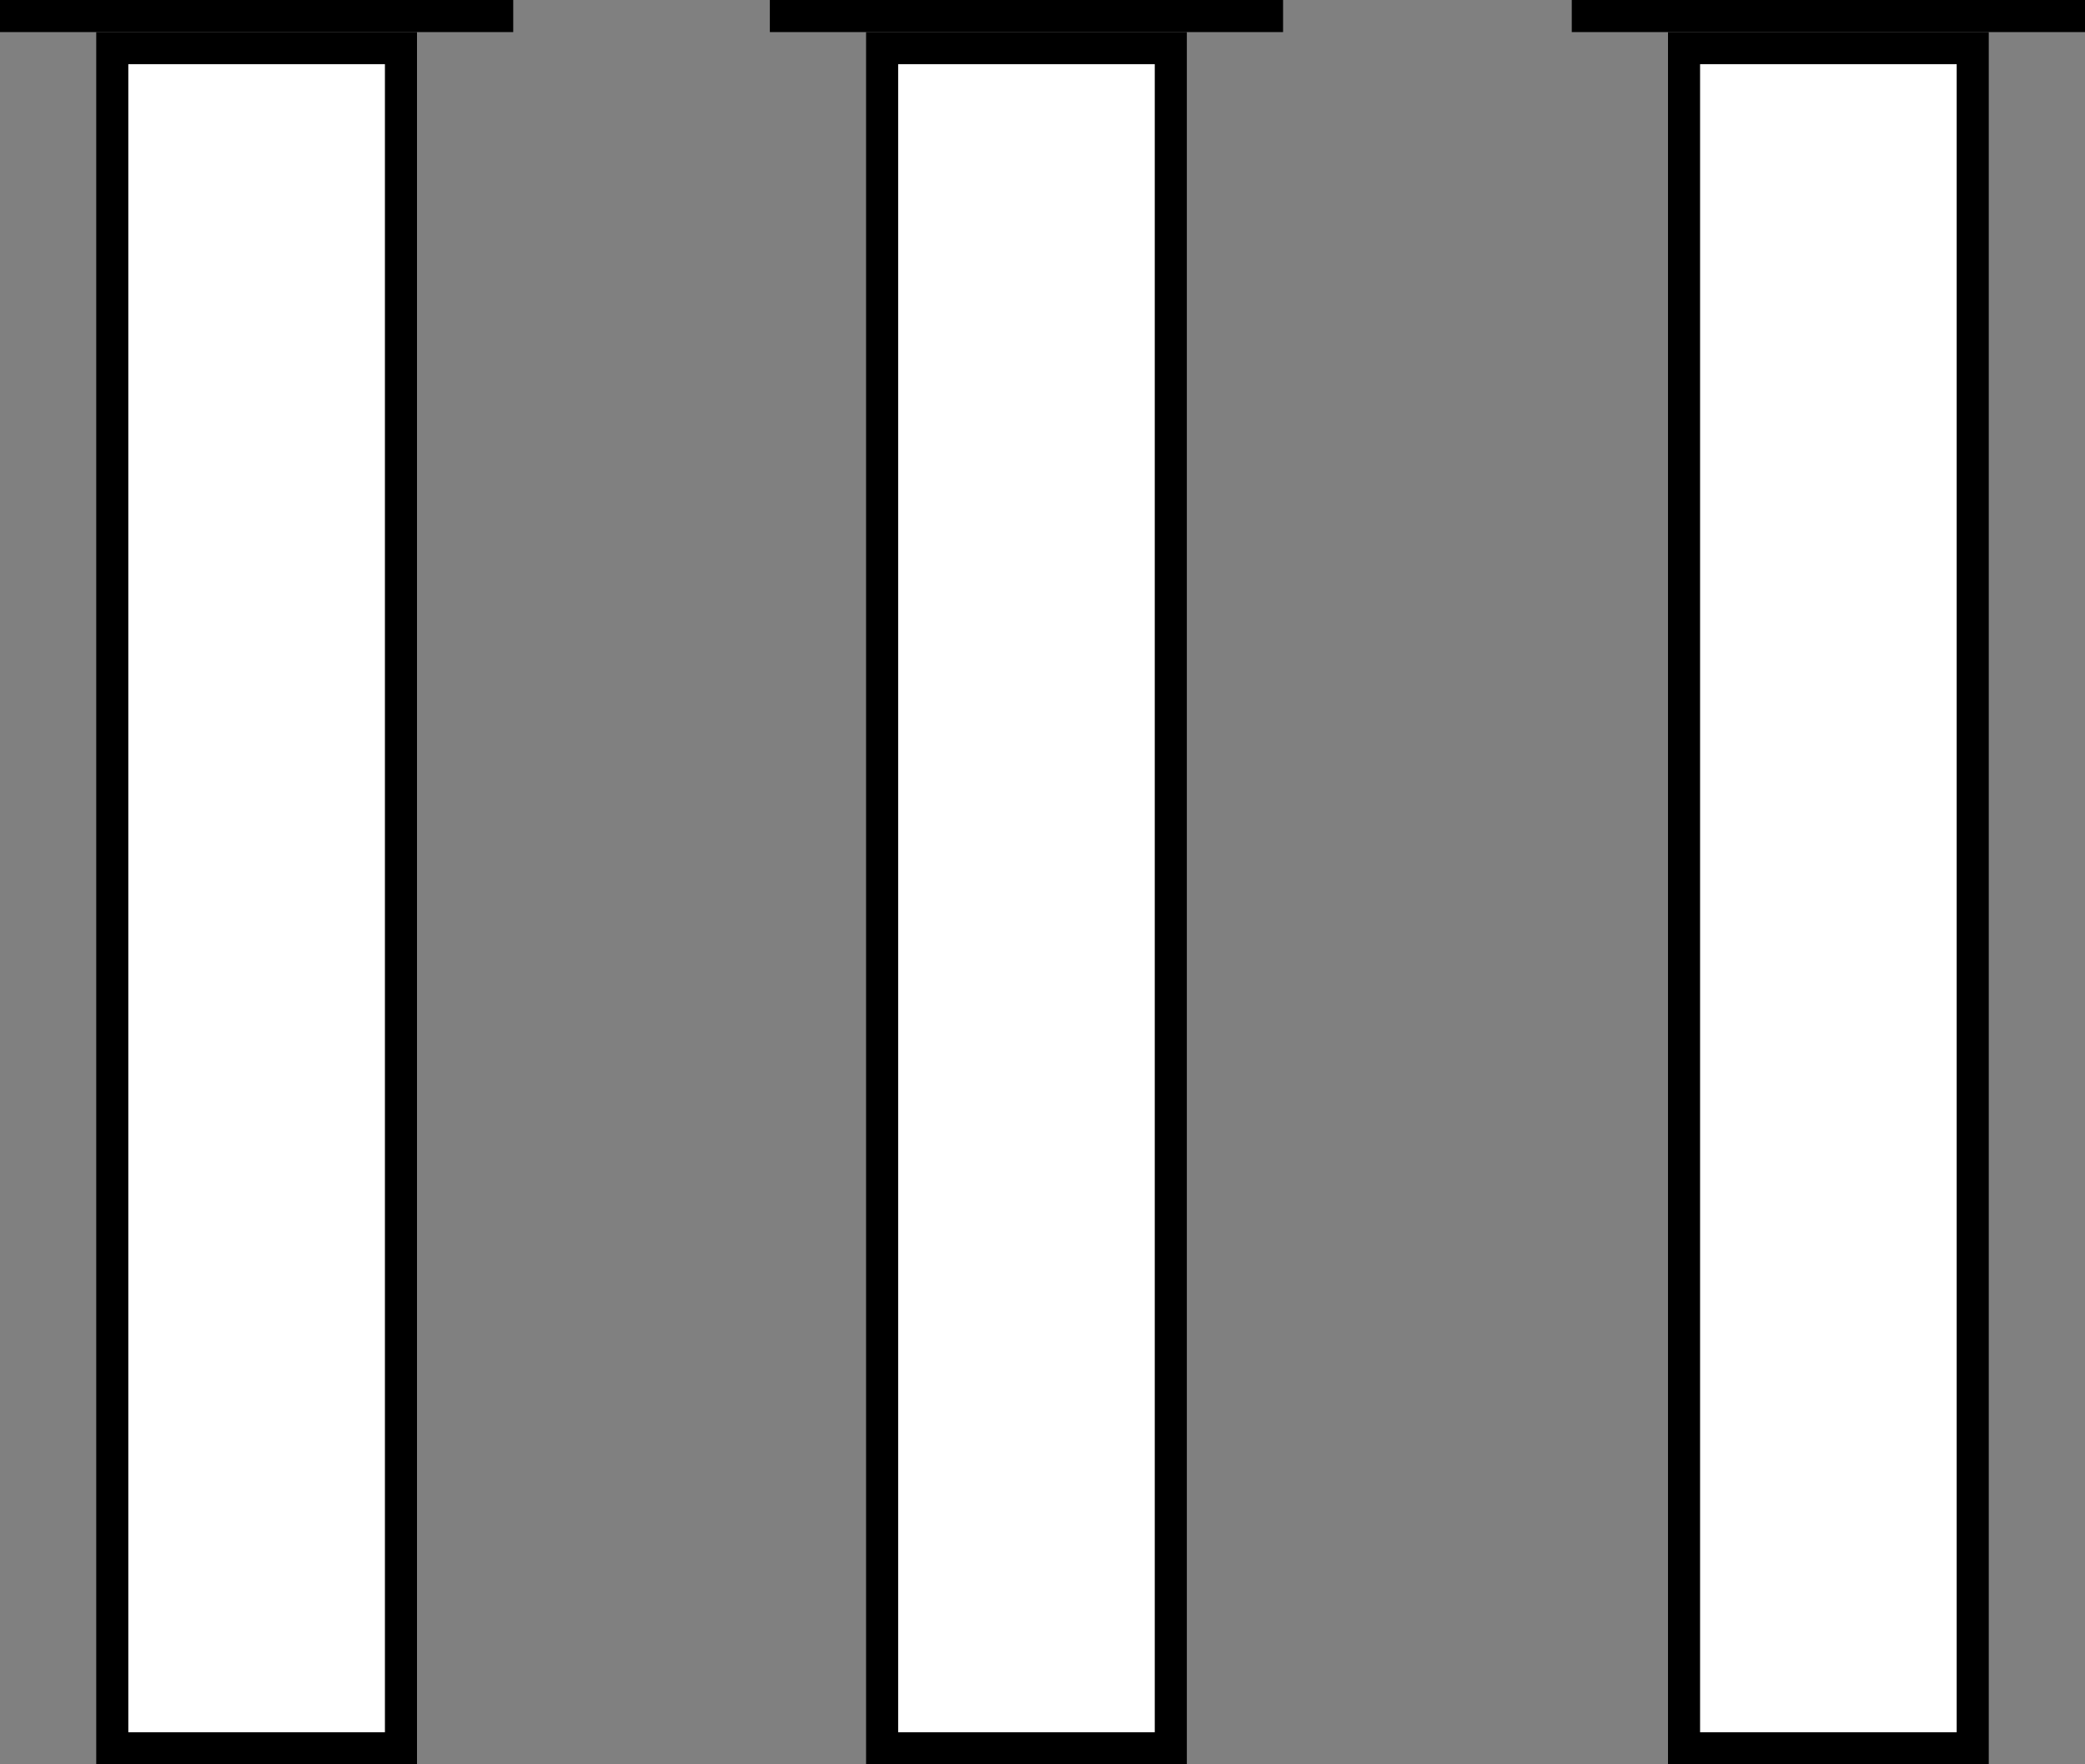 <svg width="65" height="55" viewBox="0 0 65 55" fill="none" xmlns="http://www.w3.org/2000/svg">
<rect x="0" y="0" width="65" height="55" fill="#808080" stroke="none"/>
<rect x="3.5" y="1.5" width="9" height="53" fill="white" stroke="black"/>
<rect x="27.5" y="1.5" width="9" height="53" fill="white" stroke="black"/>
<rect x="52.5" y="1.5" width="9" height="53" fill="white" stroke="black"/>
<line y1="0.5" x2="16" y2="0.5" stroke="black"/>
<line x1="24" y1="0.5" x2="40" y2="0.5" stroke="black"/>
<line x1="49" y1="0.5" x2="65" y2="0.5" stroke="black"/>
</svg>
